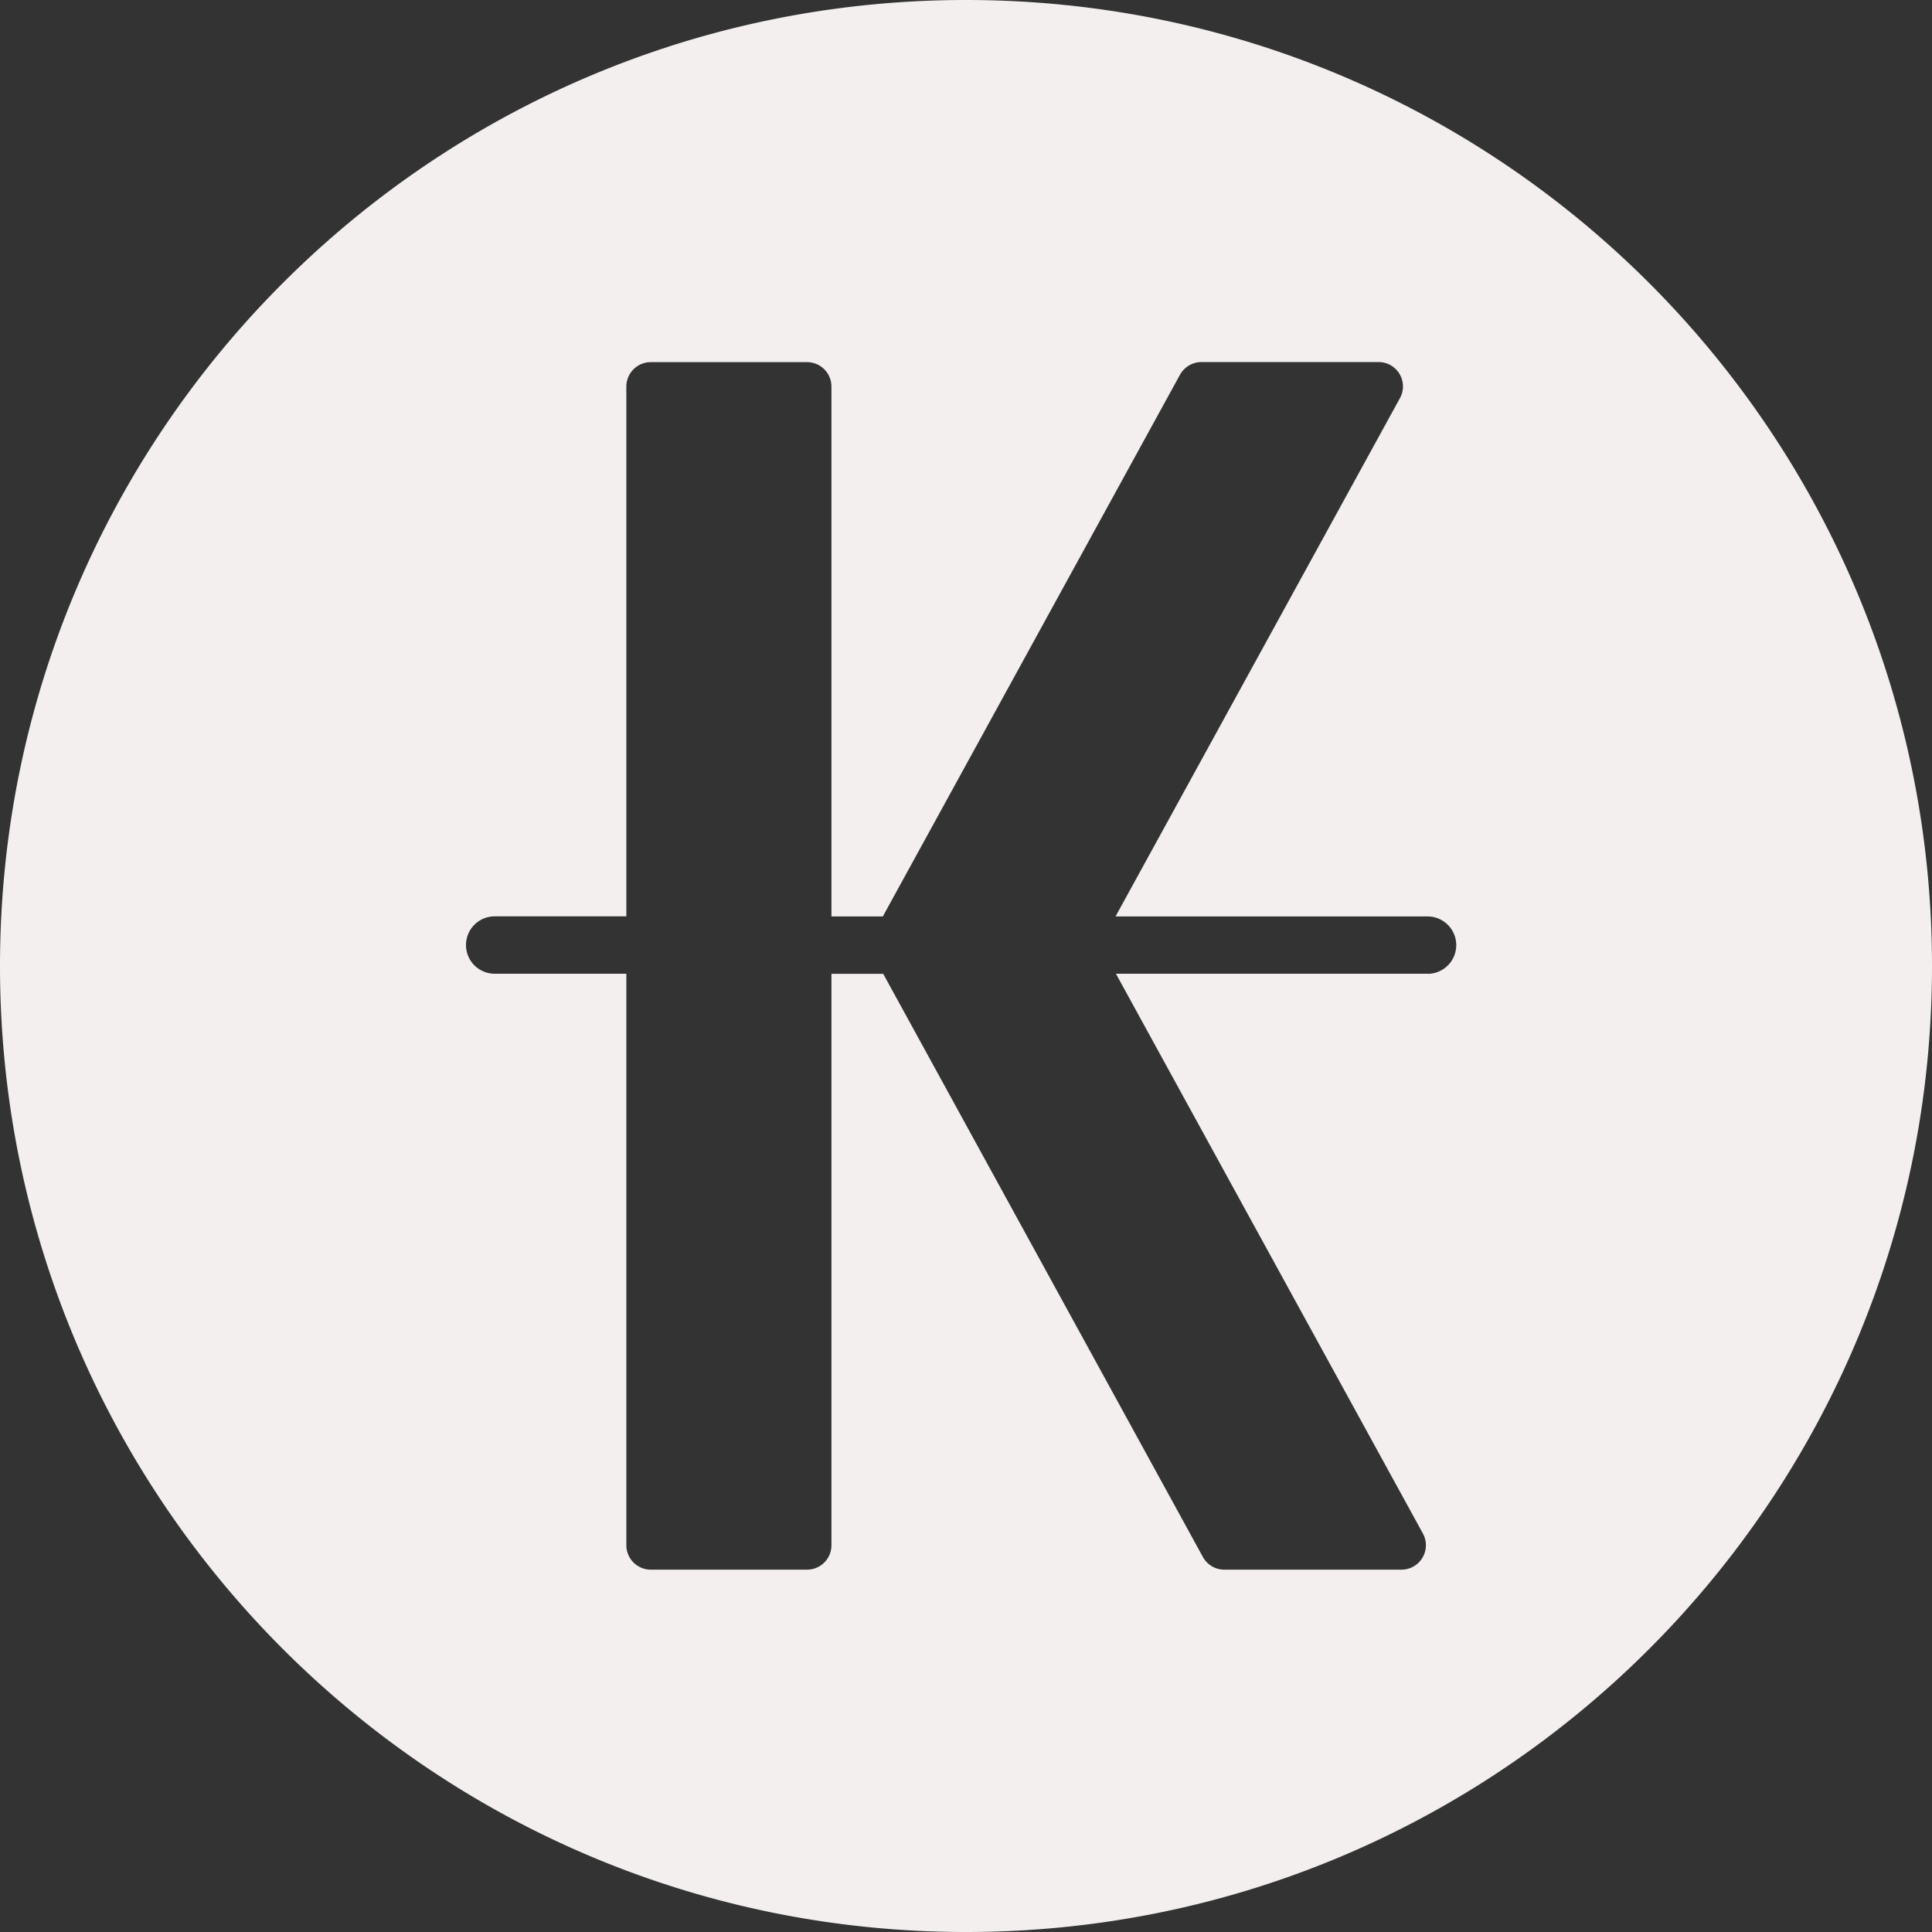 <svg width="20" height="20" xmlns="http://www.w3.org/2000/svg"><rect width="100%" height="100%" fill="#333333" stroke="none"/><path d="M14.779 10.08h-3.227l3.178 5.795a.253.253 0 0 1-.222.374h-1.834a.252.252 0 0 1-.221-.13l-3.31-6.038h-.536v5.915c0 .14-.113.253-.253.253H6.737a.253.253 0 0 1-.253-.253V10.08H5.121a.297.297 0 0 1 0-.594h1.363V4.002c0-.14.113-.253.253-.253h1.617c.14 0 .253.113.253.253v5.485h.532l3.077-5.609c.045-.08.13-.13.221-.13h1.835a.252.252 0 0 1 .221.372l-2.945 5.367h3.23a.297.297 0 0 1 0 .594M10 0C4.477 0 0 4.477 0 10s4.477 10 10 10 10-4.477 10-10S15.523 0 10 0" fill="#F2EFEE" fill-rule="evenodd"/></svg>

